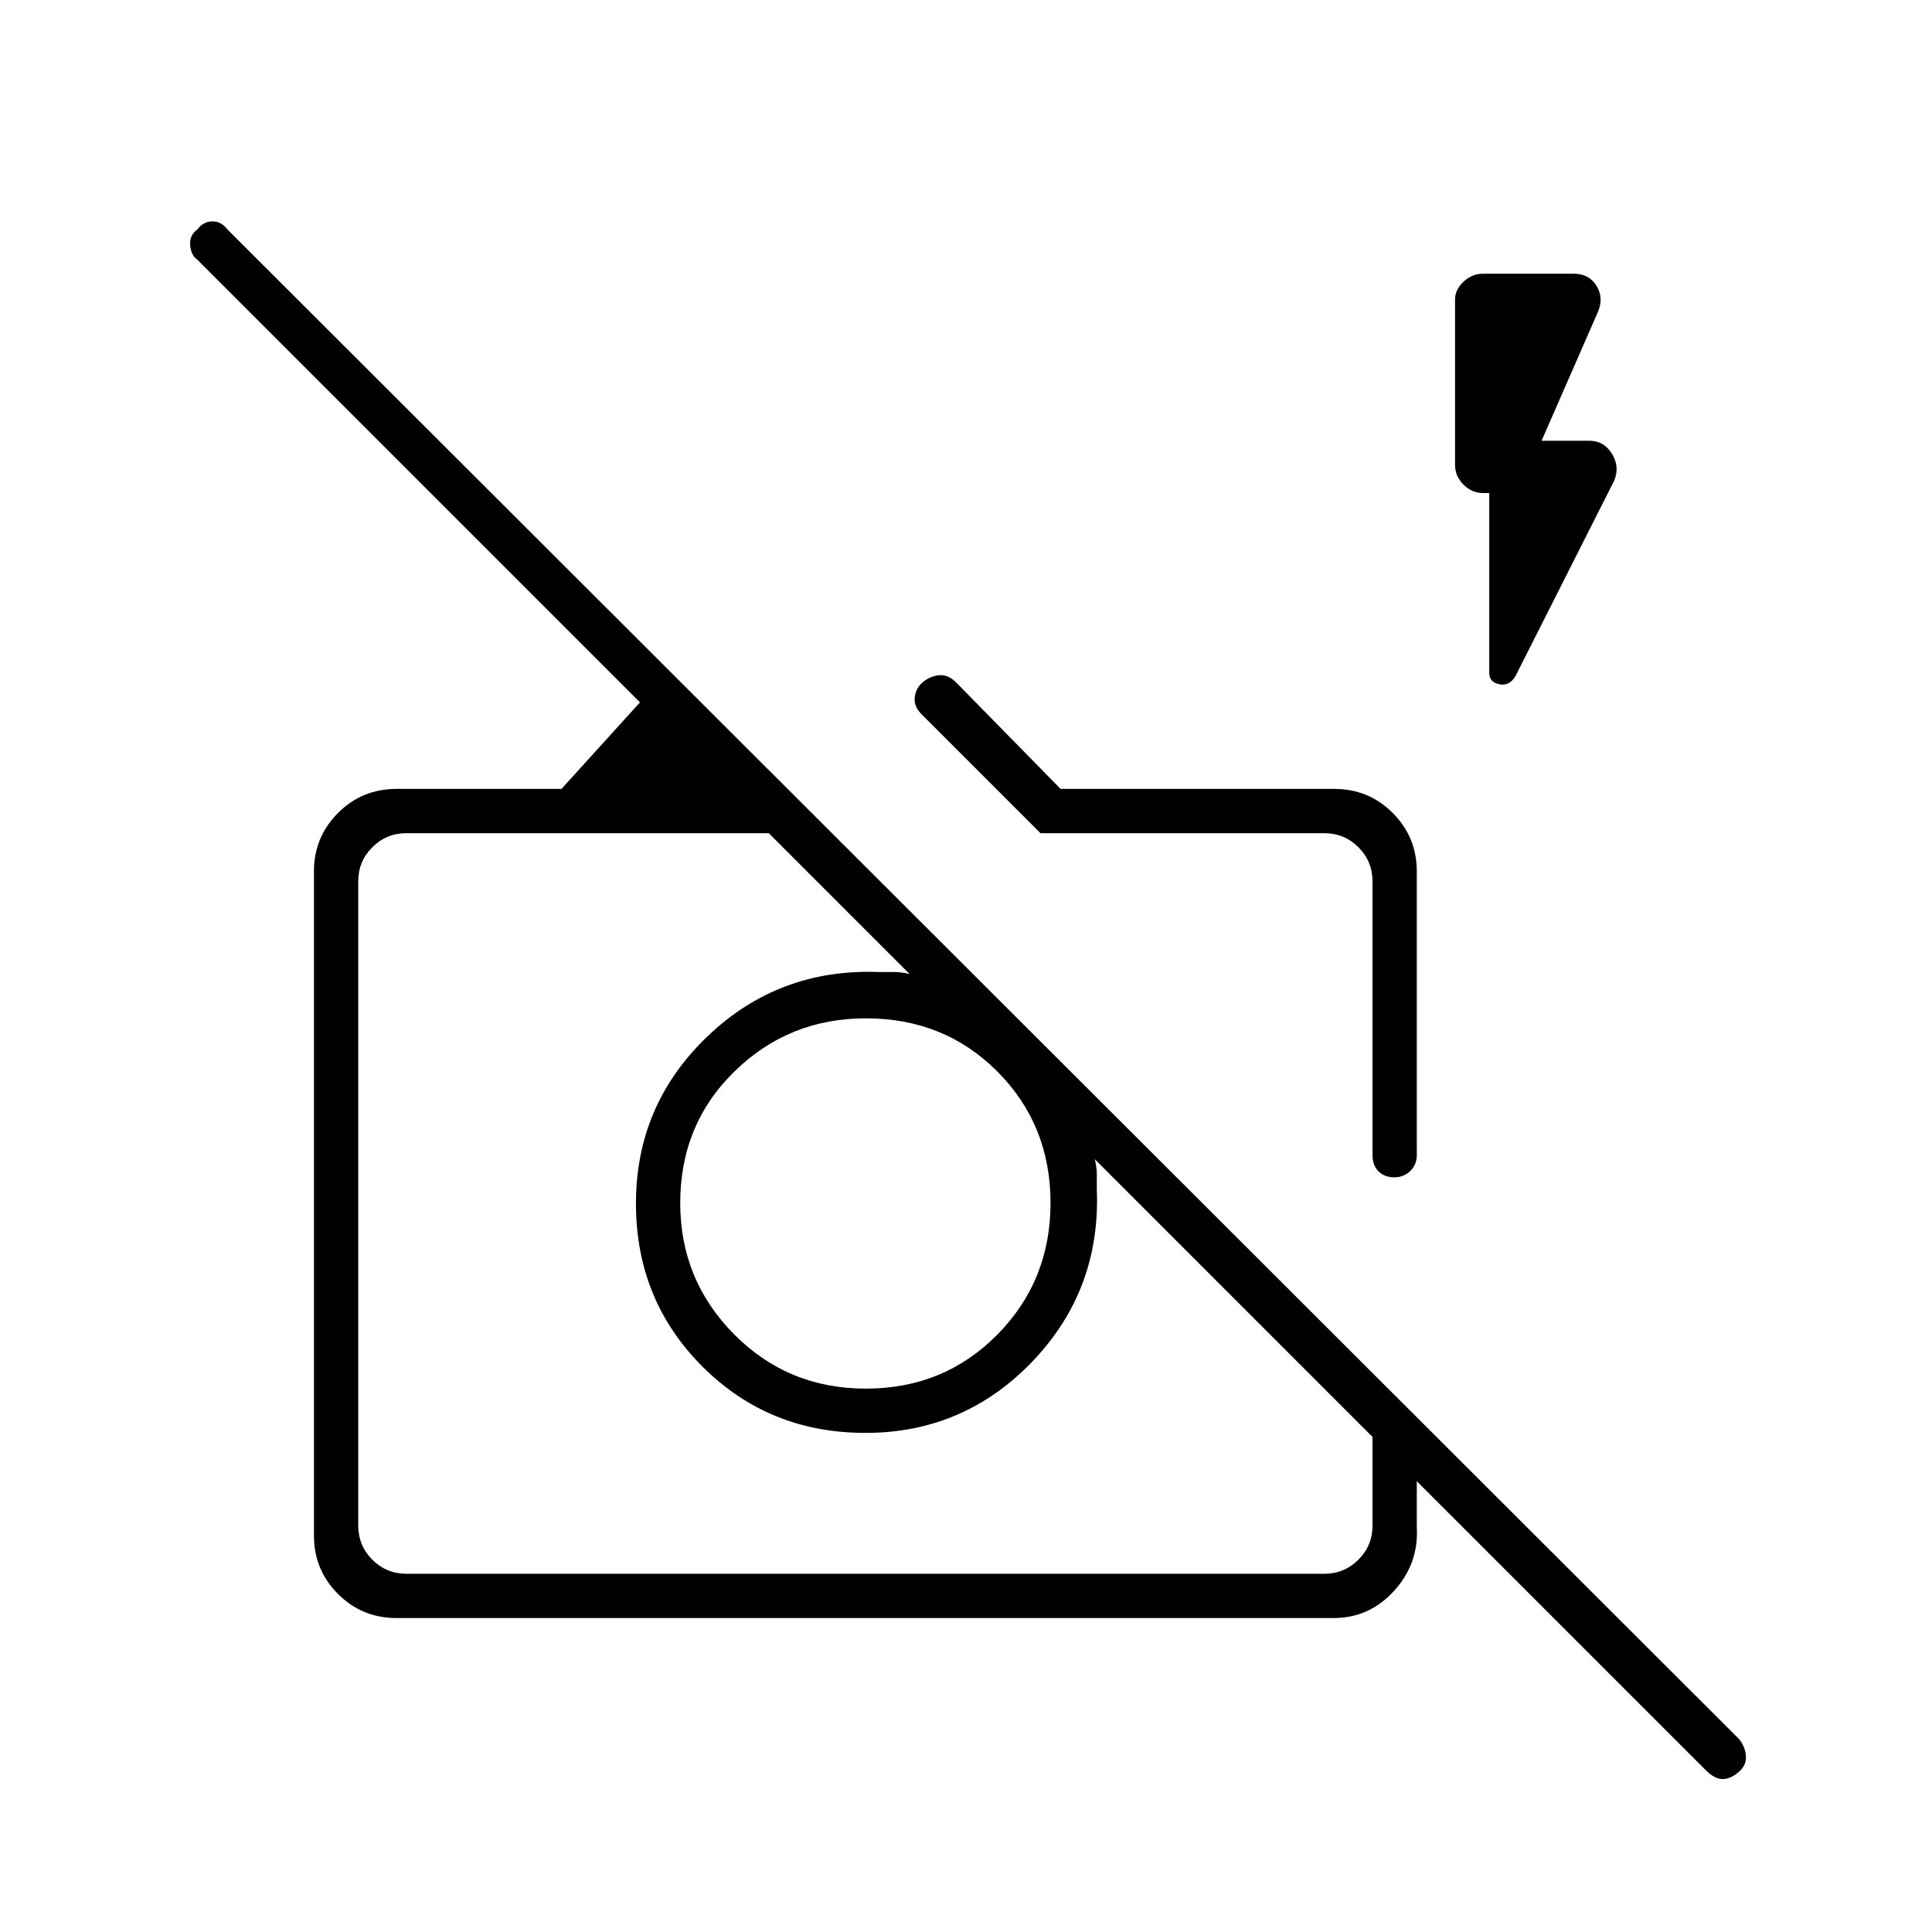 <svg xmlns="http://www.w3.org/2000/svg" width="48" height="48" viewBox="0 -960 960 960"><path d="M848-80 704-224v23q1 18-11.3 31.5T662.72-156H197q-17.083 0-29.042-11.958Q156-179.917 156-197v-330q0-17.083 11.958-29.042Q179.917-568 197-568h82l39-43L98-831q-3-2.067-3.5-7.033Q94-843 98.053-846q3.052-4 7.5-4 4.447 0 7.447 4L864-96q3 3.454 3.5 8.227t-3.553 8.273q-4.052 3.5-7.933 3.5-3.881 0-8.014-4Zm-646-98h456q10 0 17-7t7-17v-44L544-384q1 4 1 7.5v7.5q2 50-32 85.5T430-248q-48 0-81-33t-33-81q0-49 35.5-83t85.5-32h7.5q3.5 0 7.5 1l-70-70H202q-10 0-17 7t-7 17v320q0 10 7 17t17 7Zm228.265-92Q469-270 495.5-296.765q26.5-26.764 26.5-65.5Q522-401 495.652-427.5T430.235-454Q392-454 365-427.652t-27 65.417Q338-324 364.765-297q26.764 27 65.5 27ZM704-527v141q0 4.675-3.228 7.838-3.228 3.162-8 3.162T685-377.939q-3-2.939-3-8.061v-136q0-10-7-17t-17-7H517l-59-59q-4-4-3.464-8.536.535-4.535 3.964-7.464 3.429-2.929 7.931-3.464Q470.933-625 475-621l52 53h136q17.083 0 29.042 11.958Q704-544.083 704-527Zm36-188h-3q-5.6 0-9.8-4.2-4.2-4.2-4.2-9.8v-82.286q0-4.714 4.2-8.714t9.8-4h45q7.583 0 11.292 6 3.708 6 .708 13l-28 64h23.683Q797-741 801-734.5t1 13.5l-49 97q-3 5-8 4t-5-5.643V-715Zm-58 334Zm-150-15Z"/></svg>